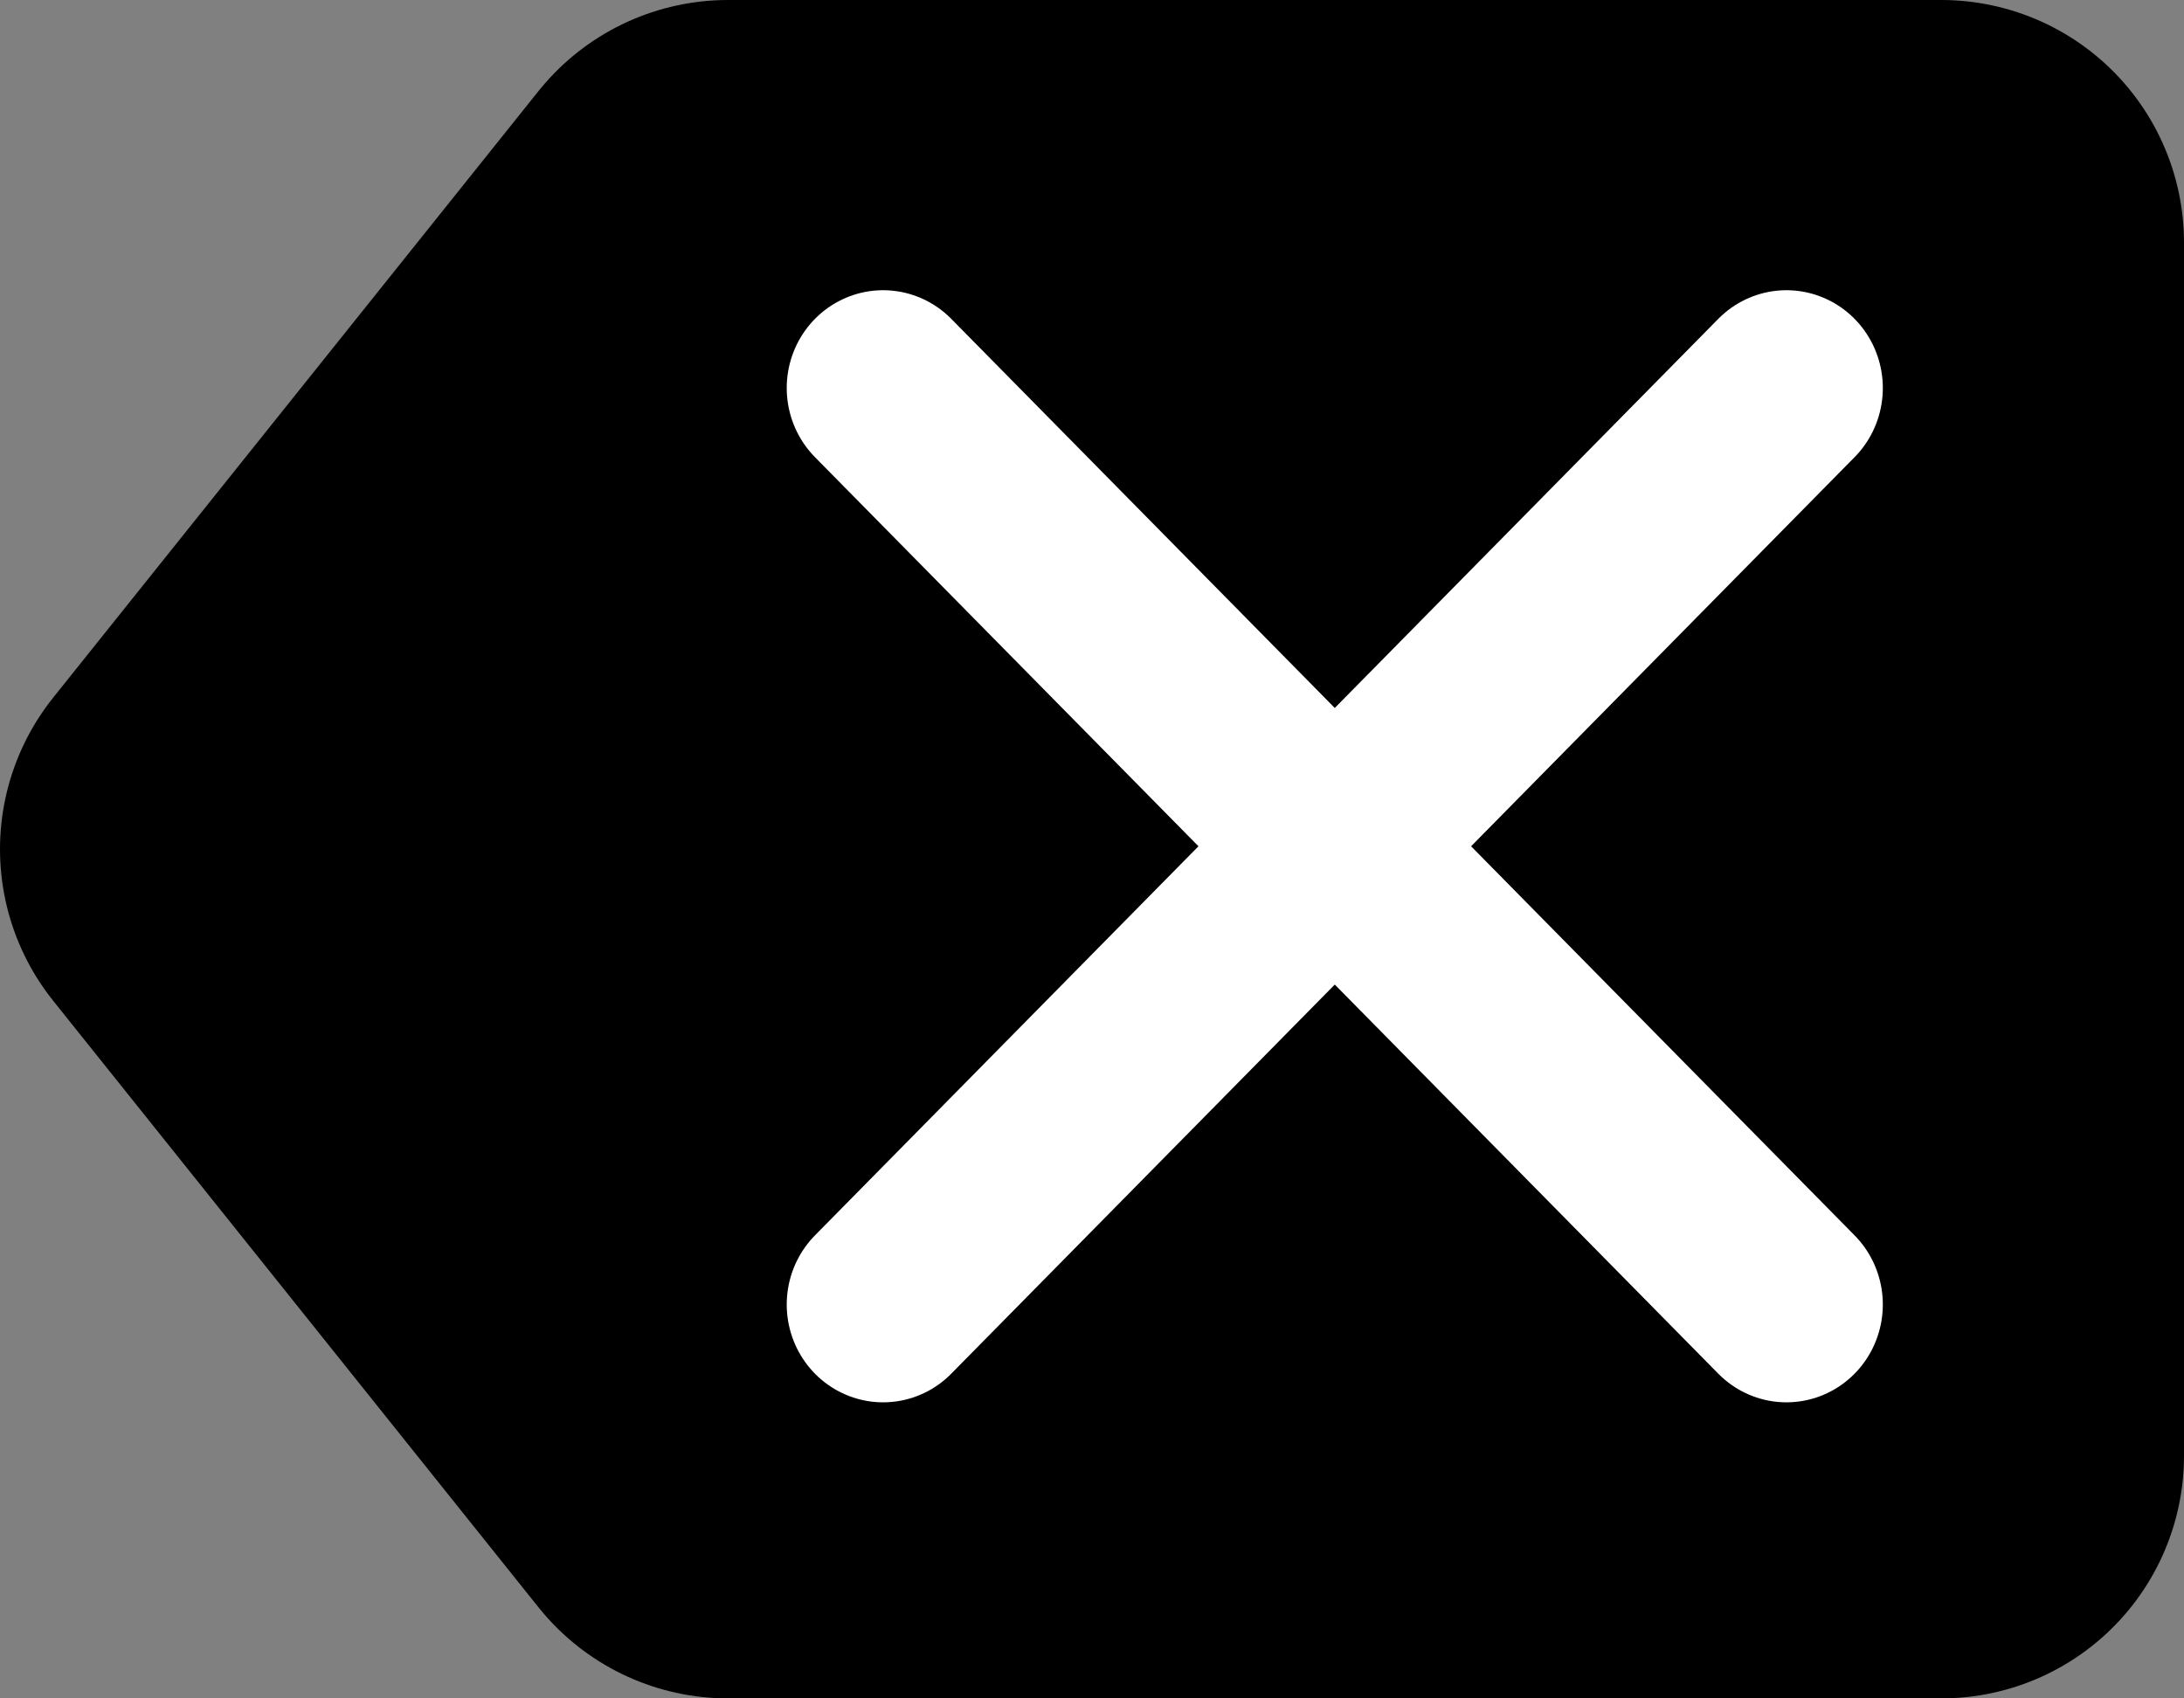 <?xml version="1.0" encoding="UTF-8" standalone="no"?>
<!-- Created with Inkscape (http://www.inkscape.org/) -->

<svg
   width="18mm"
   height="14mm"
   viewBox="0 0 18 14"
   version="1.1"
   id="svg1"
   sodipodi:docname="backspace.svg"
   inkscape:version="1.3 (0e150ed6c4, 2023-07-21)"
   xmlns:inkscape="http://www.inkscape.org/namespaces/inkscape"
   xmlns:sodipodi="http://sodipodi.sourceforge.net/DTD/sodipodi-0.dtd"
   xmlns="http://www.w3.org/2000/svg"
   xmlns:svg="http://www.w3.org/2000/svg">
  <rect x="0" y="0" width="18" height="14" fill="#808080" stroke="none"/>
  <sodipodi:namedview
     id="namedview1"
     pagecolor="#ffffff"
     bordercolor="#000000"
     borderopacity="0.25"
     inkscape:showpageshadow="2"
     inkscape:pageopacity="0.0"
     inkscape:pagecheckerboard="0"
     inkscape:deskcolor="#d1d1d1"
     inkscape:document-units="mm"
     showgrid="true"
     inkscape:zoom="8.6778906"
     inkscape:cx="7.3174465"
     inkscape:cy="29.096933"
     inkscape:window-width="1920"
     inkscape:window-height="1057"
     inkscape:window-x="-8"
     inkscape:window-y="-8"
     inkscape:window-maximized="1"
     inkscape:current-layer="layer1"
     inkscape:lockguides="false">
    <inkscape:grid
       id="grid2"
       units="mm"
       originx="-201.384"
       originy="-241.856"
       spacingx="1"
       spacingy="1"
       empcolor="#0099e5"
       empopacity="0.302"
       color="#0099e5"
       opacity="0.149"
       empspacing="5"
       dotted="false"
       gridanglex="30"
       gridanglez="30"
       visible="true"
       snapvisiblegridlinesonly="true" />
  </sodipodi:namedview>
  <defs
     id="defs1" />
  <g
     inkscape:label="Layer 1"
     inkscape:groupmode="layer"
     id="layer1"
     transform="translate(-53.283,-63.991)">
    <path
       id="rect38"
       style="stroke:#000000;stroke-width:4;stroke-linecap:round;stroke-linejoin:round;stroke-dasharray:none"
       d="m 64.283,65.991 v 0 h 5 v 10 h -10 l -4,-5 4,-5 z"
       sodipodi:nodetypes="cccccccc" />
    <g
       id="g39"
       style="stroke:#ffffff;stroke-width:1.067;stroke-dasharray:none;stroke-opacity:1"
       transform="matrix(1.489,0,0,1.511,-20.266,-55.188)">
      <path
         style="fill:#000000;stroke:#ffffff;stroke-width:1.067;stroke-linecap:round;stroke-linejoin:round;stroke-dasharray:none;stroke-opacity:1"
         d="m 54.283,80.991 c 5,5 5,5 5,5"
         id="path38" />
      <path
         style="fill:#000000;stroke:#ffffff;stroke-width:1.067;stroke-linecap:round;stroke-linejoin:round;stroke-dasharray:none;stroke-opacity:1"
         d="m 54.283,85.991 5,-5"
         id="path39"
         sodipodi:nodetypes="cc" />
    </g>
  </g>
</svg>
